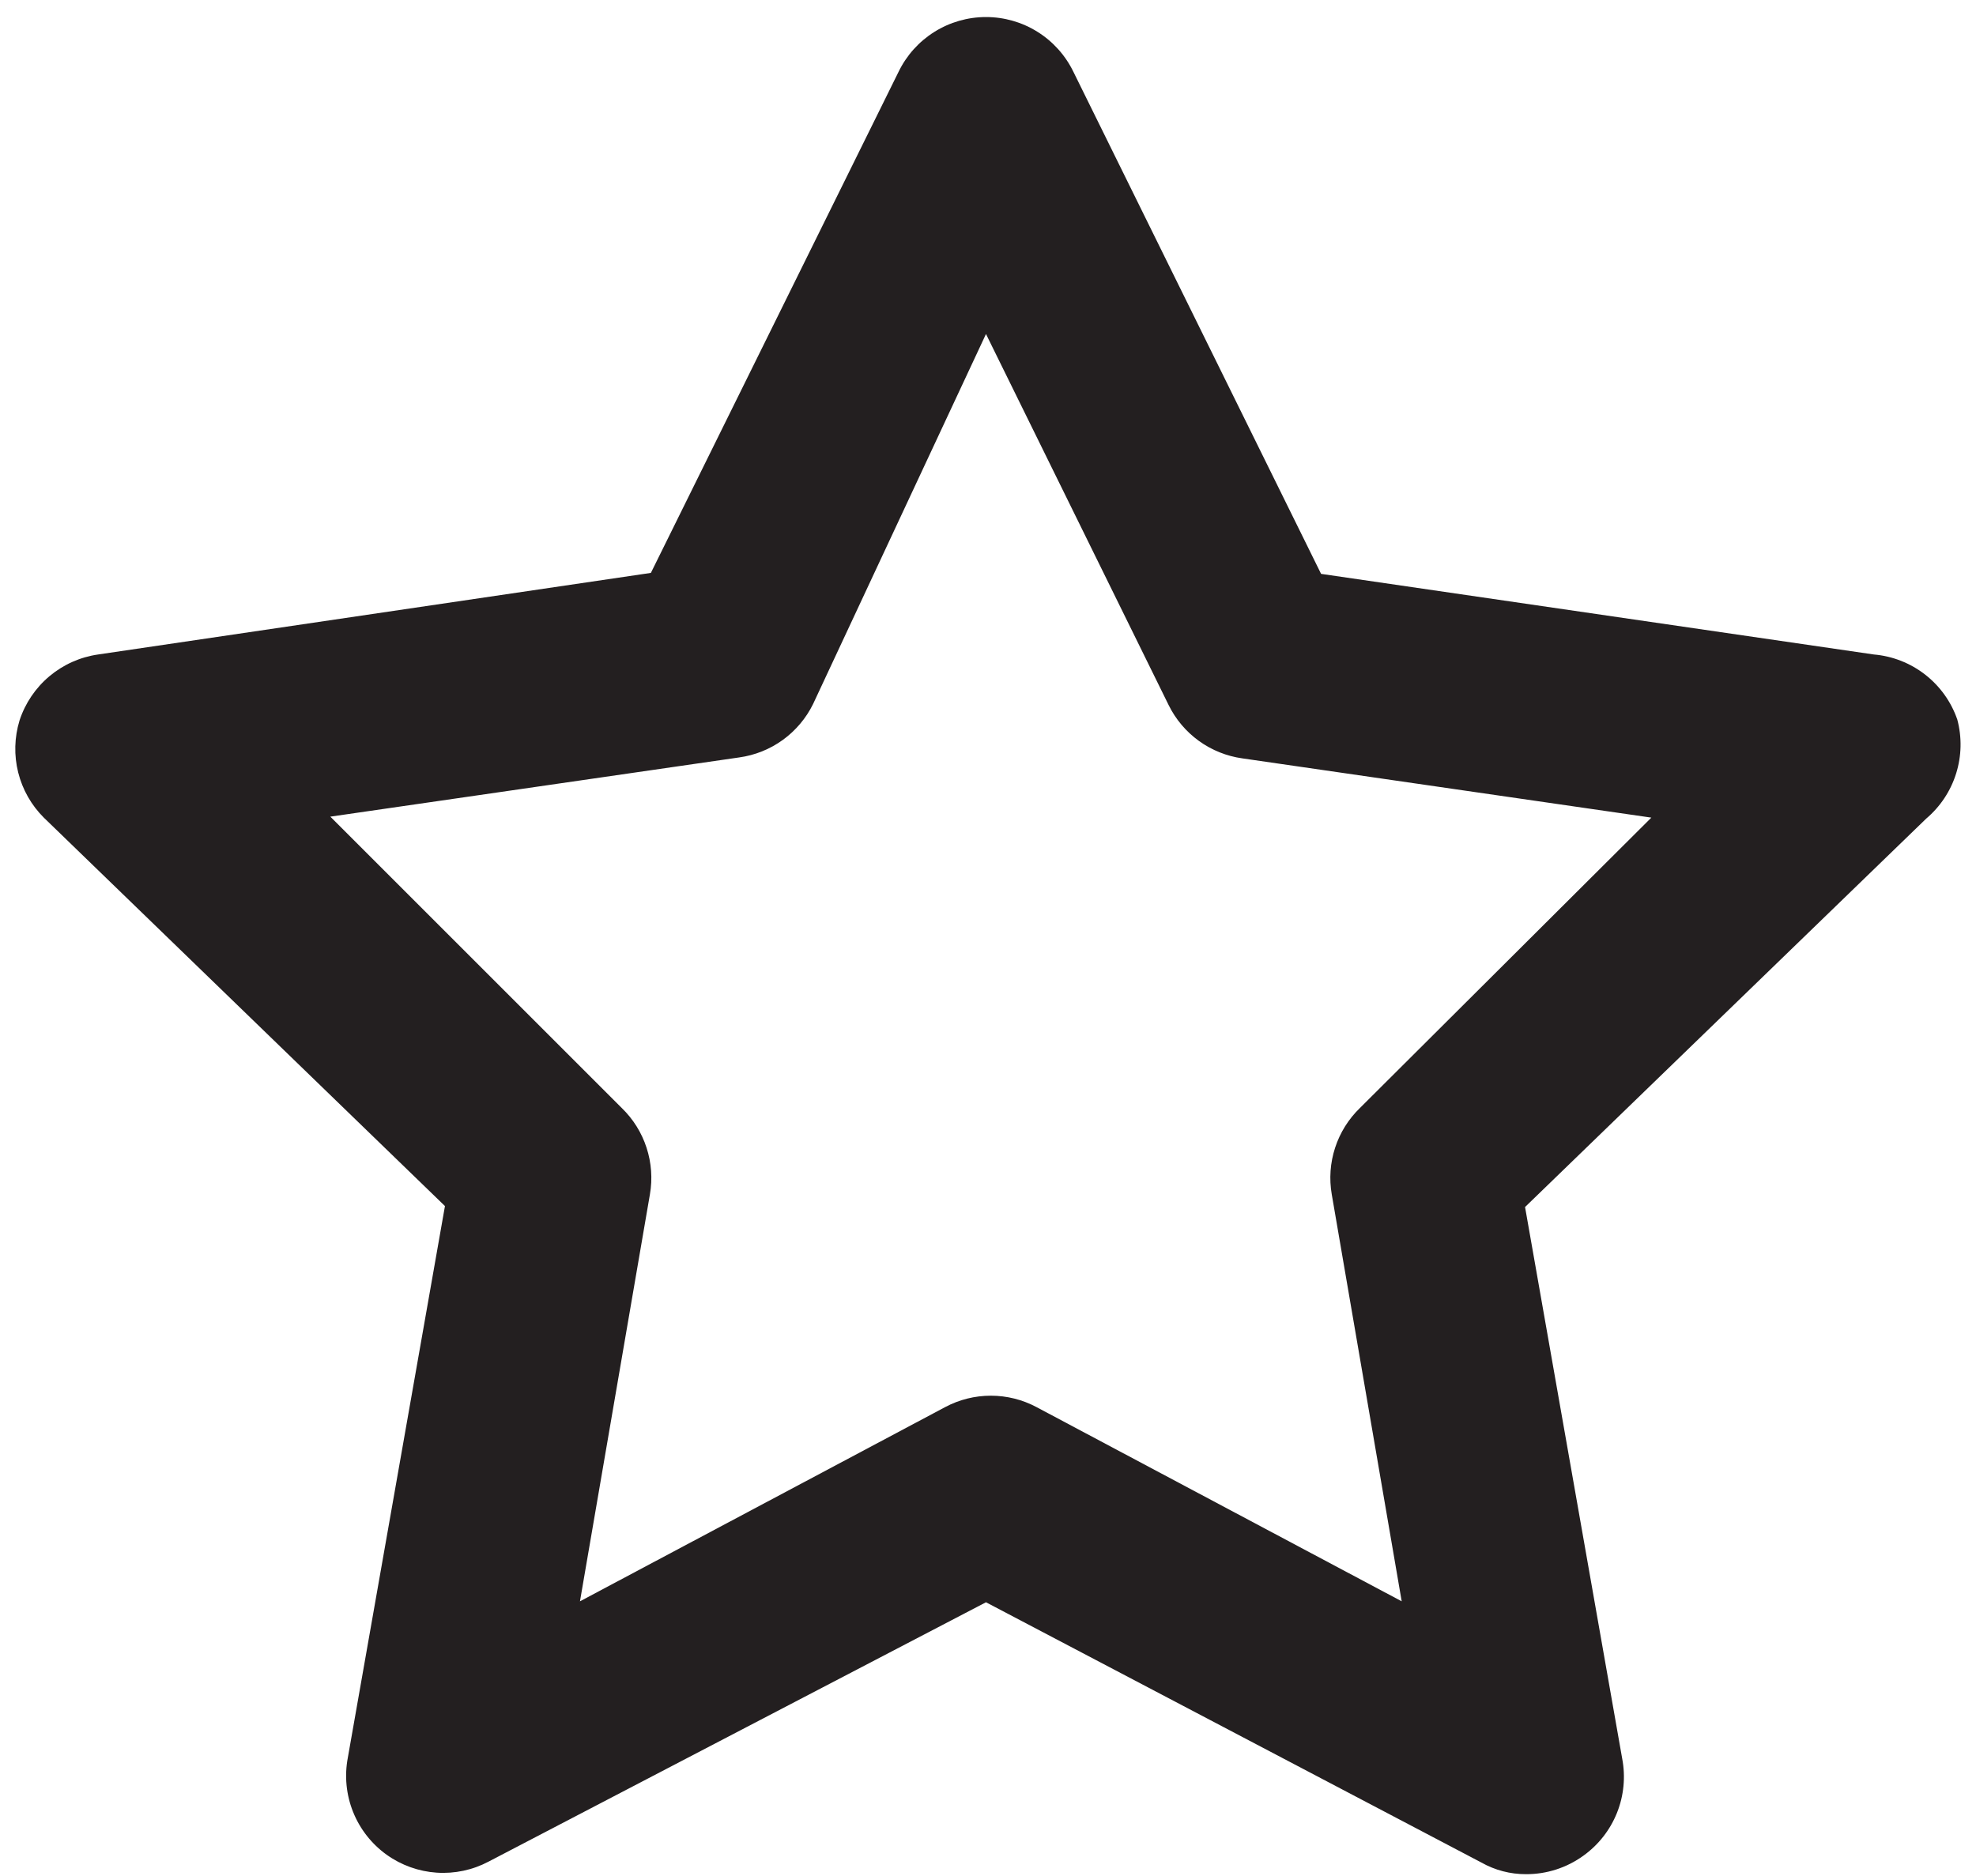 <svg width="99" height="94" viewBox="0 0 99 94" fill="none" xmlns="http://www.w3.org/2000/svg">
<path d="M98.063 36.058C97.756 35.168 97.197 34.386 96.454 33.807C95.711 33.228 94.816 32.877 93.878 32.797L66.188 28.758L53.779 3.599C53.38 2.776 52.758 2.082 51.983 1.597C51.209 1.111 50.313 0.854 49.399 0.854C48.485 0.854 47.589 1.111 46.814 1.597C46.04 2.082 45.417 2.776 45.019 3.599L32.61 28.709L4.92 32.797C4.019 32.925 3.172 33.303 2.476 33.888C1.779 34.473 1.26 35.242 0.978 36.106C0.72 36.952 0.697 37.851 0.911 38.708C1.125 39.566 1.569 40.349 2.195 40.973L22.293 60.438L17.427 88.08C17.253 88.992 17.344 89.935 17.689 90.797C18.034 91.66 18.618 92.405 19.373 92.946C20.109 93.472 20.977 93.783 21.88 93.843C22.782 93.903 23.684 93.711 24.483 93.287L49.399 80.293L74.218 93.335C74.901 93.721 75.672 93.922 76.456 93.919C77.487 93.923 78.492 93.599 79.327 92.995C80.082 92.454 80.667 91.708 81.012 90.846C81.357 89.984 81.448 89.041 81.274 88.128L76.407 60.487L96.506 41.022C97.208 40.426 97.728 39.644 98.003 38.765C98.279 37.886 98.3 36.948 98.063 36.058ZM68.135 55.523C67.564 56.075 67.137 56.759 66.891 57.514C66.645 58.269 66.587 59.072 66.723 59.855L70.227 80.245L51.929 70.512C51.225 70.137 50.44 69.941 49.642 69.941C48.844 69.941 48.059 70.137 47.355 70.512L29.057 80.245L32.561 59.855C32.697 59.072 32.639 58.269 32.393 57.514C32.148 56.759 31.721 56.075 31.15 55.523L16.55 40.924L37.038 37.956C37.827 37.846 38.576 37.545 39.221 37.078C39.865 36.611 40.386 35.994 40.737 35.279L49.399 16.738L58.548 35.328C58.898 36.042 59.419 36.66 60.064 37.127C60.708 37.593 61.458 37.895 62.246 38.004L82.734 40.973L68.135 55.523Z" fill="#231F20"/>
</svg>
